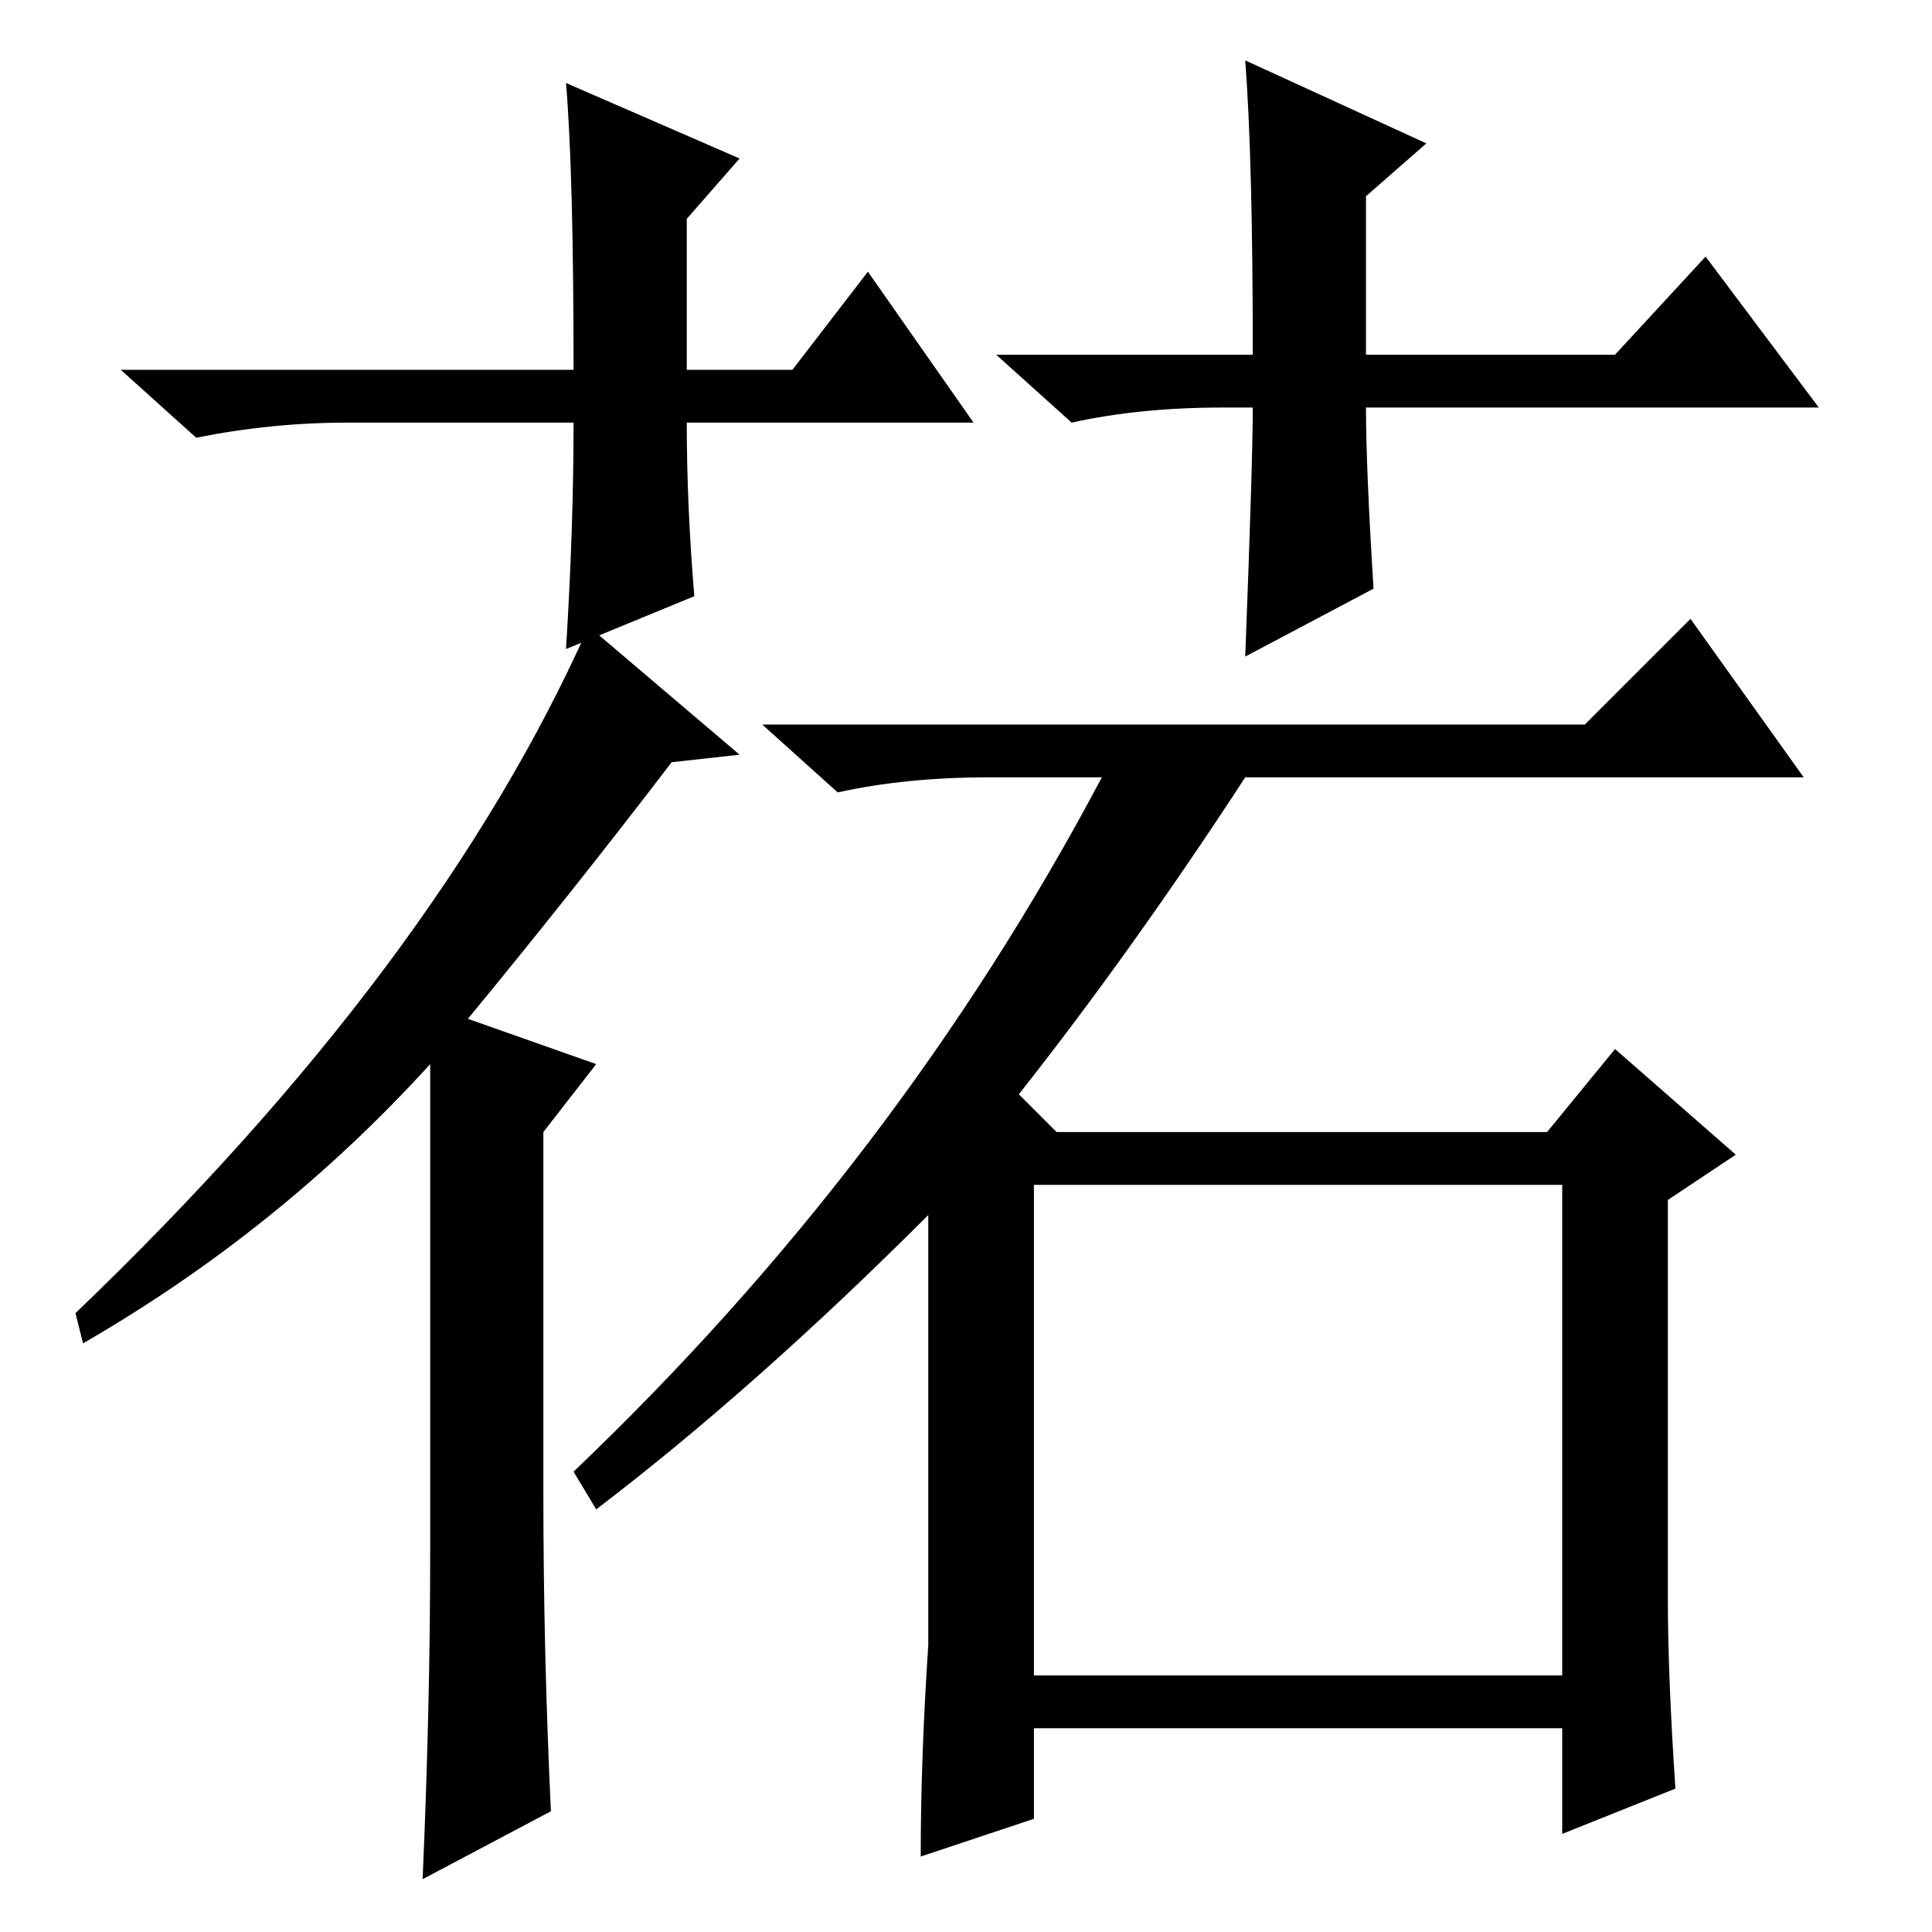 <?xml version="1.0" standalone="no"?>
<!DOCTYPE svg PUBLIC "-//W3C//DTD SVG 1.1//EN" "http://www.w3.org/Graphics/SVG/1.1/DTD/svg11.dtd" >
<svg xmlns="http://www.w3.org/2000/svg" xmlns:xlink="http://www.w3.org/1999/xlink" version="1.1" viewBox="0 -36 256 256">
  <g transform="matrix(1 0 0 -1 0 220)">
   <path fill="currentColor"
d="M129 200h-38q0 -11 1 -23l-17 -7q1 16 1 30h-30q-10 0 -20 -2l-10 9h60q0 26 -1 38l23 -10l-7 -8v-20h14l10 13zM162 202q-11 0 -20 -2l-10 9h34q0 26 -1 39l24 -11l-8 -7v-21h33l12 13l15 -20h-60q0 -8 1 -24l-17 -9q1 26 1 33h-4zM98 156l-9 -1q-13 -17 -27 -34l17 -6
l-7 -9v-48q0 -21 1 -42l-17 -9q1 23 1 43v65q-20 -22 -46 -37l-1 4q48 46 68 91zM135 111l5 -5h65l9 11l16 -14l-9 -6v-53q0 -10 1 -25l-15 -6v14h-70v-12l-15 -5q0 13 1 28v57q-23 -23 -44 -39l-3 5q43 41 70 92h-15q-11 0 -20 -2l-10 9h109l14 14l15 -21h-74
q-15 -23 -30 -42zM137 34h70v65h-70v-65z" />
  </g>

</svg>
